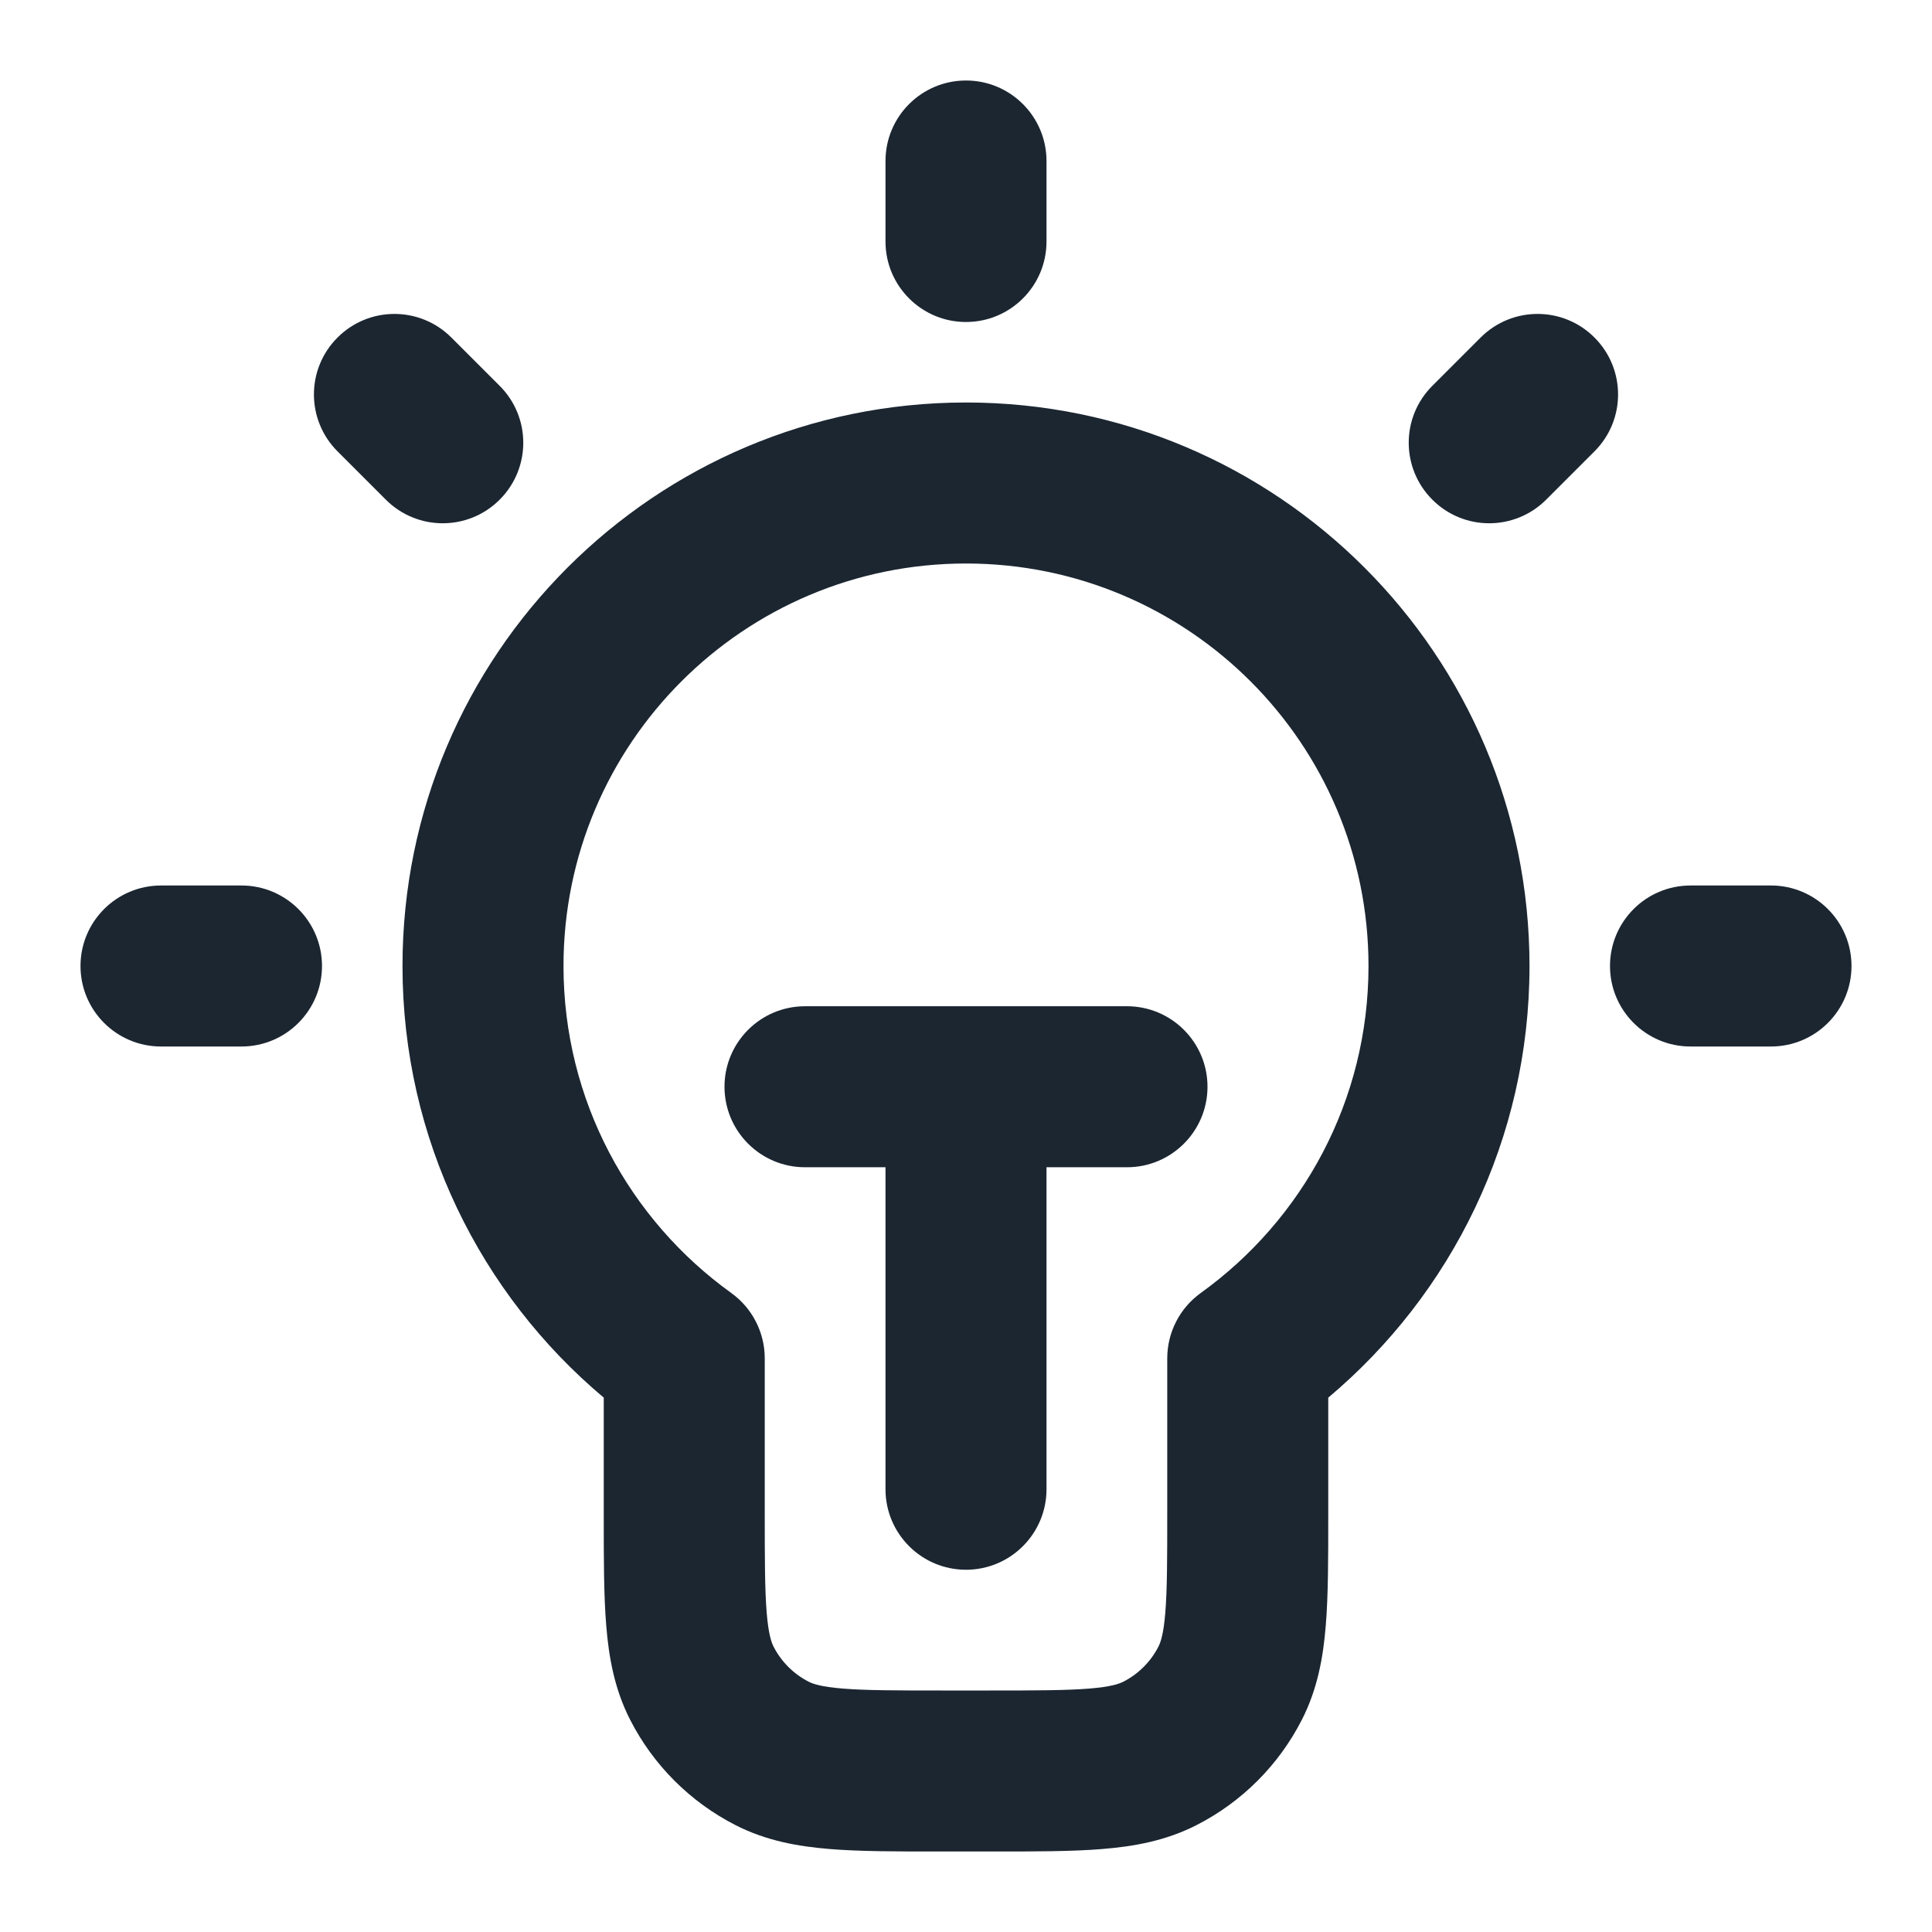 <svg width="24" height="24" viewBox="0 0 24 24" fill="none" xmlns="http://www.w3.org/2000/svg">
<path fill-rule="evenodd" clip-rule="evenodd" d="M12 1C12.552 1 13 1.448 13 2V3C13 3.552 12.552 4 12 4C11.448 4 11 3.552 11 3V2C11 1.448 11.448 1 12 1ZM4.193 4.193C4.583 3.802 5.216 3.802 5.607 4.193L6.207 4.793C6.598 5.183 6.598 5.817 6.207 6.207C5.817 6.598 5.183 6.598 4.793 6.207L4.193 5.607C3.802 5.216 3.802 4.583 4.193 4.193ZM19.807 4.193C20.198 4.583 20.198 5.217 19.807 5.607L19.207 6.207C18.816 6.598 18.183 6.598 17.793 6.207C17.402 5.816 17.402 5.183 17.793 4.793L18.393 4.193C18.784 3.802 19.417 3.802 19.807 4.193ZM5 12C5 8.134 8.134 5 12 5C15.866 5 19 8.134 19 12C19 14.153 18.027 16.079 16.5 17.362V18.838C16.5 19.366 16.5 19.82 16.469 20.195C16.437 20.59 16.366 20.984 16.173 21.362C15.885 21.927 15.427 22.385 14.862 22.673C14.484 22.866 14.09 22.937 13.695 22.969C13.32 23 12.866 23 12.339 23H11.661C11.134 23 10.68 23 10.305 22.969C9.91 22.937 9.516 22.866 9.138 22.673C8.574 22.385 8.115 21.927 7.827 21.362C7.634 20.984 7.563 20.59 7.531 20.195C7.5 19.82 7.5 19.366 7.5 18.838L7.5 17.362C5.973 16.079 5 14.153 5 12ZM12 7C9.239 7 7 9.239 7 12C7 13.672 7.82 15.153 9.084 16.062C9.345 16.25 9.5 16.552 9.5 16.874V18.8C9.5 19.377 9.501 19.749 9.524 20.032C9.546 20.304 9.584 20.404 9.609 20.454C9.705 20.642 9.858 20.795 10.046 20.891C10.095 20.916 10.196 20.954 10.468 20.976C10.751 20.999 11.123 21 11.7 21H12.3C12.877 21 13.249 20.999 13.532 20.976C13.804 20.954 13.905 20.916 13.954 20.891C14.142 20.795 14.295 20.642 14.391 20.454C14.416 20.404 14.454 20.304 14.476 20.032C14.499 19.749 14.5 19.377 14.5 18.8V16.874C14.5 16.552 14.655 16.25 14.916 16.062C16.18 15.153 17 13.672 17 12C17 9.239 14.761 7 12 7ZM1 12C1 11.448 1.448 11 2 11H3C3.552 11 4 11.448 4 12C4 12.552 3.552 13 3 13H2C1.448 13 1 12.552 1 12ZM20 12C20 11.448 20.448 11 21 11H22C22.552 11 23 11.448 23 12C23 12.552 22.552 13 22 13H21C20.448 13 20 12.552 20 12ZM9 13.5C9 12.948 9.448 12.5 10 12.5H14C14.552 12.5 15 12.948 15 13.5C15 14.052 14.552 14.5 14 14.5H13V18.5C13 19.052 12.552 19.5 12 19.5C11.448 19.5 11 19.052 11 18.5V14.5H10C9.448 14.5 9 14.052 9 13.5Z" fill="#1B2631"/>
</svg>
